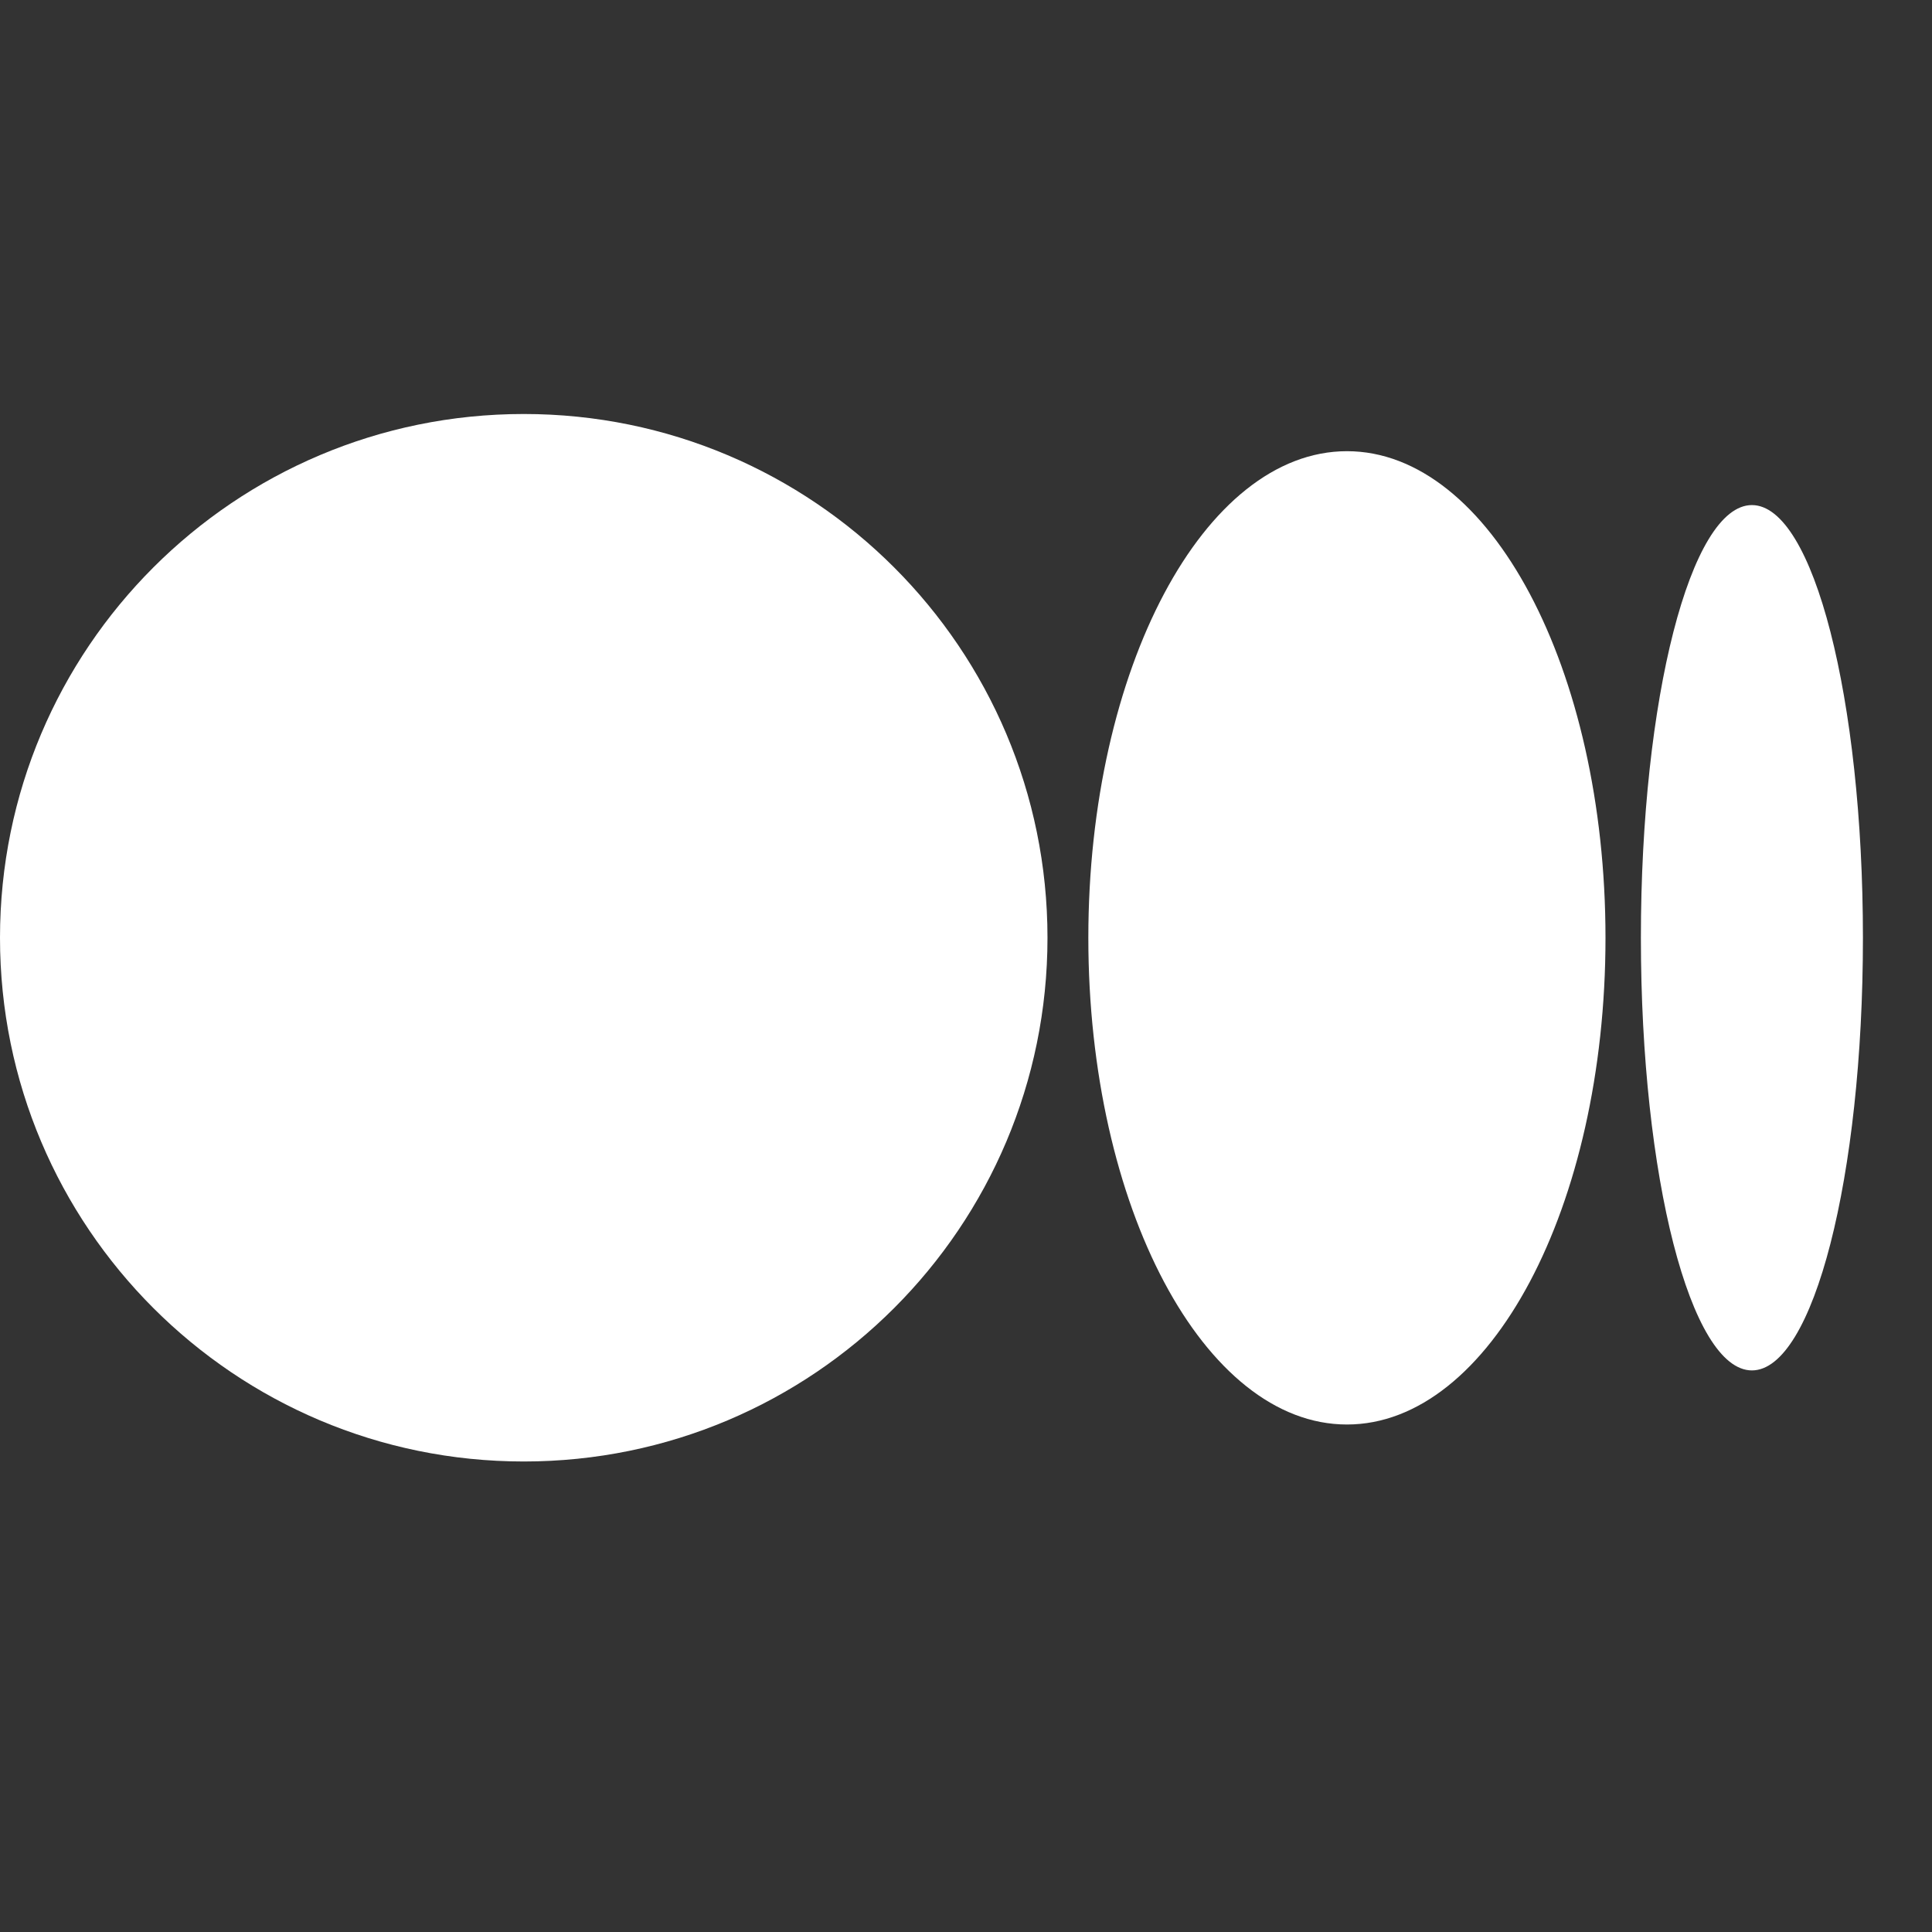 <svg width="28" height="28" viewBox="0 0 28 28" fill="none" xmlns="http://www.w3.org/2000/svg">
<rect x="0" y="0" width="28" height="28" fill="#333333" stroke="none"/>
<path d="M7.591 21.181C11.783 21.181 15.181 17.783 15.181 13.591C15.181 9.398 11.783 6 7.591 6C3.398 6 0 9.398 0 13.591C0 17.783 3.398 21.181 7.591 21.181Z" fill="white"/>
<path d="M19.521 20.645C21.59 20.645 23.268 17.487 23.268 13.592C23.268 9.697 21.59 6.539 19.521 6.539C17.451 6.539 15.773 9.697 15.773 13.592C15.773 17.487 17.451 20.645 19.521 20.645Z" fill="white"/>
<path d="M25.39 19.861C26.279 19.861 26.999 17.054 26.999 13.591C26.999 10.128 26.279 7.32 25.39 7.32C24.502 7.32 23.781 10.128 23.781 13.591C23.781 17.054 24.502 19.861 25.39 19.861Z" fill="white"/>
</svg>
